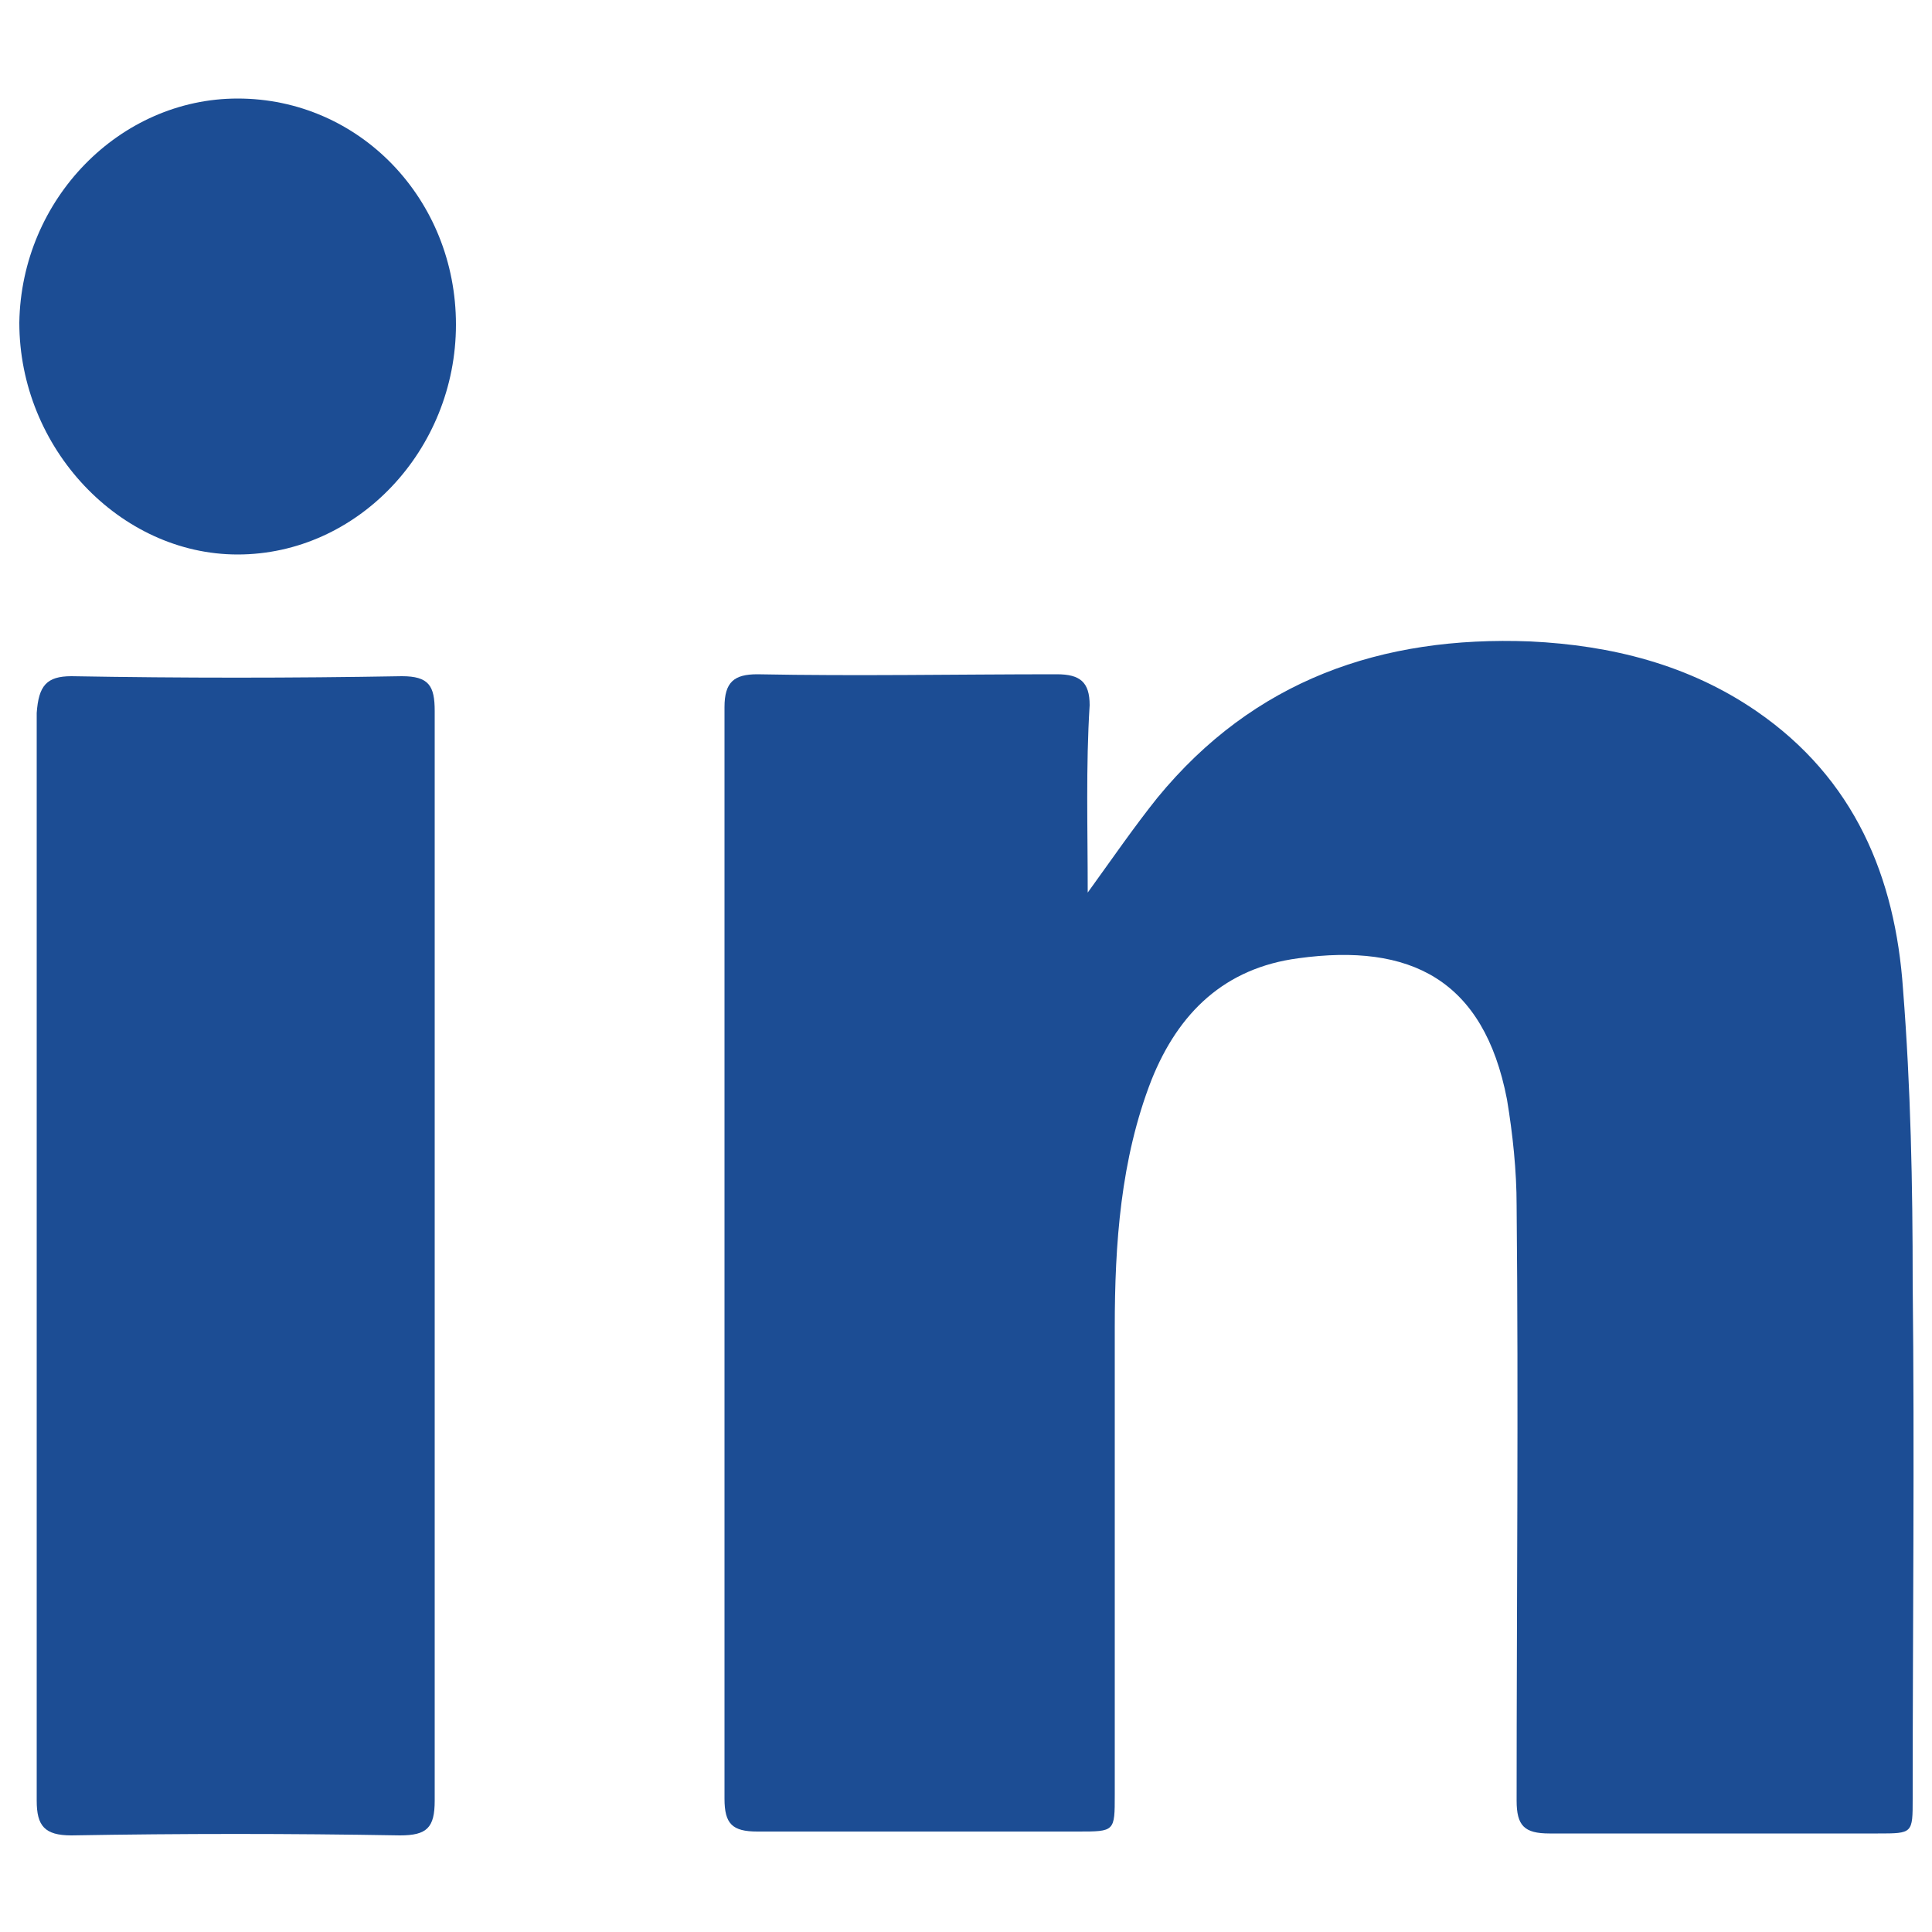 <?xml version="1.0" encoding="utf-8"?>
<!-- Generator: Adobe Illustrator 28.0.0, SVG Export Plug-In . SVG Version: 6.00 Build 0)  -->
<svg version="1.1" id="Layer_1" xmlns="http://www.w3.org/2000/svg" xmlns:xlink="http://www.w3.org/1999/xlink" x="0px" y="0px"
	 viewBox="0 0 100 100" style="enable-background:new 0 0 100 100;" xml:space="preserve">
<style type="text/css">
	.st0{fill:#1C4D94;}
</style>
<g>
	<path class="st0" d="M56.3,46.2c1.3-1.8,2.4-3.4,3.6-4.9c5-6.1,11.6-8.4,19.3-8.1c4.2,0.2,8.2,1.2,11.7,3.6
		c5.1,3.5,7.2,8.6,7.6,14.4c0.4,5.1,0.5,10.1,0.5,15.2c0.1,8.9,0,17.8,0,26.7c0,1.8,0,1.8-1.8,1.8c-5.7,0-11.3,0-17,0
		c-1.3,0-1.7-0.4-1.7-1.7c0-10.3,0.1-20.5,0-30.8c0-1.8-0.2-3.7-0.5-5.5c-1.2-6.2-5-8.1-10.8-7.3c-3.8,0.5-6.2,2.8-7.6,6.3
		c-1.6,4.1-1.9,8.5-1.9,12.8c0,8.1,0,16.2,0,24.2c0,1.9,0,1.9-1.9,1.9c-5.5,0-11.1,0-16.6,0c-1.3,0-1.7-0.4-1.7-1.7
		c0-18.8,0-37.7,0-56.5c0-1.3,0.5-1.7,1.7-1.7c5.2,0.1,10.3,0,15.5,0c1.2,0,1.7,0.4,1.7,1.6C56.2,39.7,56.3,42.8,56.3,46.2z"/>
	<path class="st0" d="M22.5,65c0,9.4,0,18.8,0,28.2c0,1.4-0.4,1.8-1.8,1.8c-5.7-0.1-11.3-0.1-17,0c-1.4,0-1.8-0.5-1.8-1.8
		c0-18.8,0-37.5,0-56.3C2,35.5,2.4,35,3.7,35c5.7,0.1,11.4,0.1,17.1,0c1.4,0,1.7,0.5,1.7,1.8C22.5,46.2,22.5,55.6,22.5,65z"/>
	<path class="st0" d="M12.3,28.7c-6.1,0-11.3-5.5-11.3-12C1.1,10.3,6.2,5.1,12.3,5.1c6.3,0,11.3,5.2,11.3,11.7
		C23.6,23.3,18.5,28.7,12.3,28.7z"/>
</g>
</svg>
